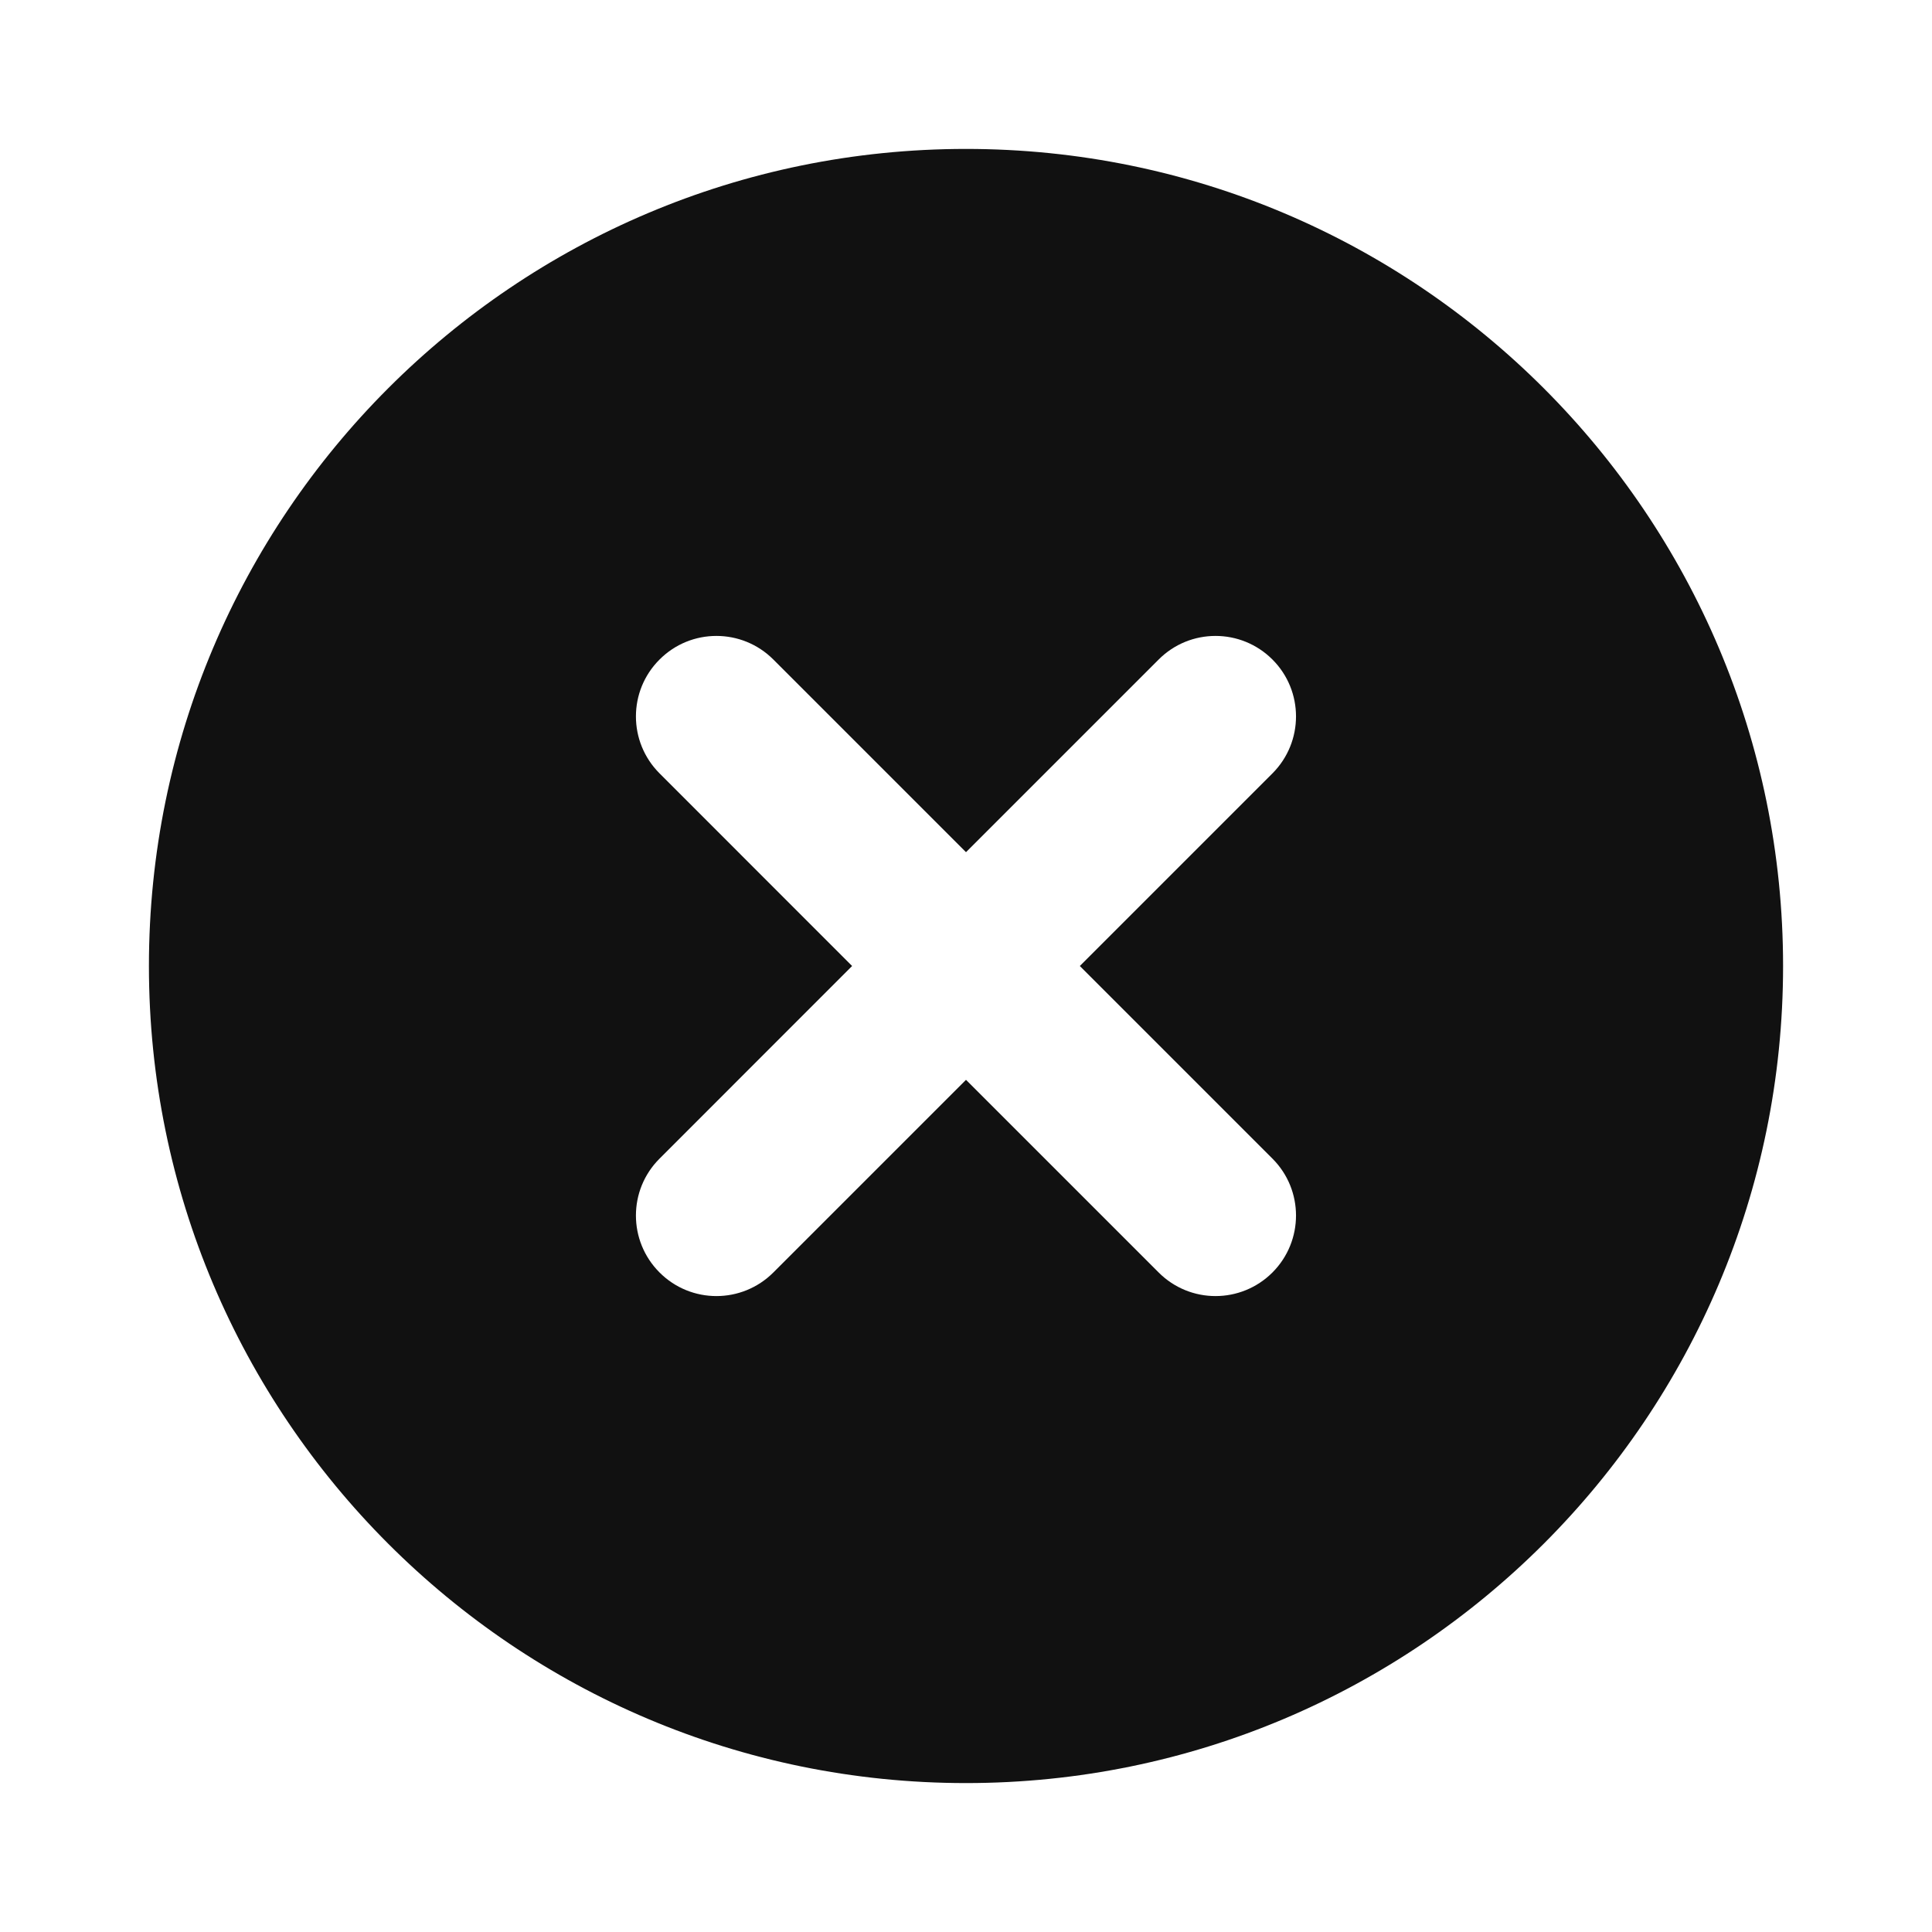 <svg width="24" height="24" viewBox="0 0 24 24" fill="none" xmlns="http://www.w3.org/2000/svg">
<path fill-rule="evenodd" clip-rule="evenodd" d="M1.85 12C1.85 6.394 6.394 1.85 12 1.85C17.605 1.85 22.15 6.394 22.15 12C22.15 17.605 17.605 22.15 12 22.15C6.394 22.15 1.85 17.605 1.85 12ZM9.607 8.193C9.216 7.802 8.583 7.802 8.193 8.193C7.802 8.583 7.802 9.216 8.193 9.607L10.585 12L8.193 14.393C7.802 14.783 7.802 15.416 8.193 15.807C8.583 16.198 9.216 16.198 9.607 15.807L12 13.414L14.393 15.807C14.783 16.198 15.416 16.198 15.807 15.807C16.197 15.416 16.197 14.783 15.807 14.393L13.414 12L15.807 9.607C16.197 9.216 16.197 8.583 15.807 8.193C15.416 7.802 14.783 7.802 14.393 8.193L12 10.586L9.607 8.193Z" fill="#111111"/>
</svg>

